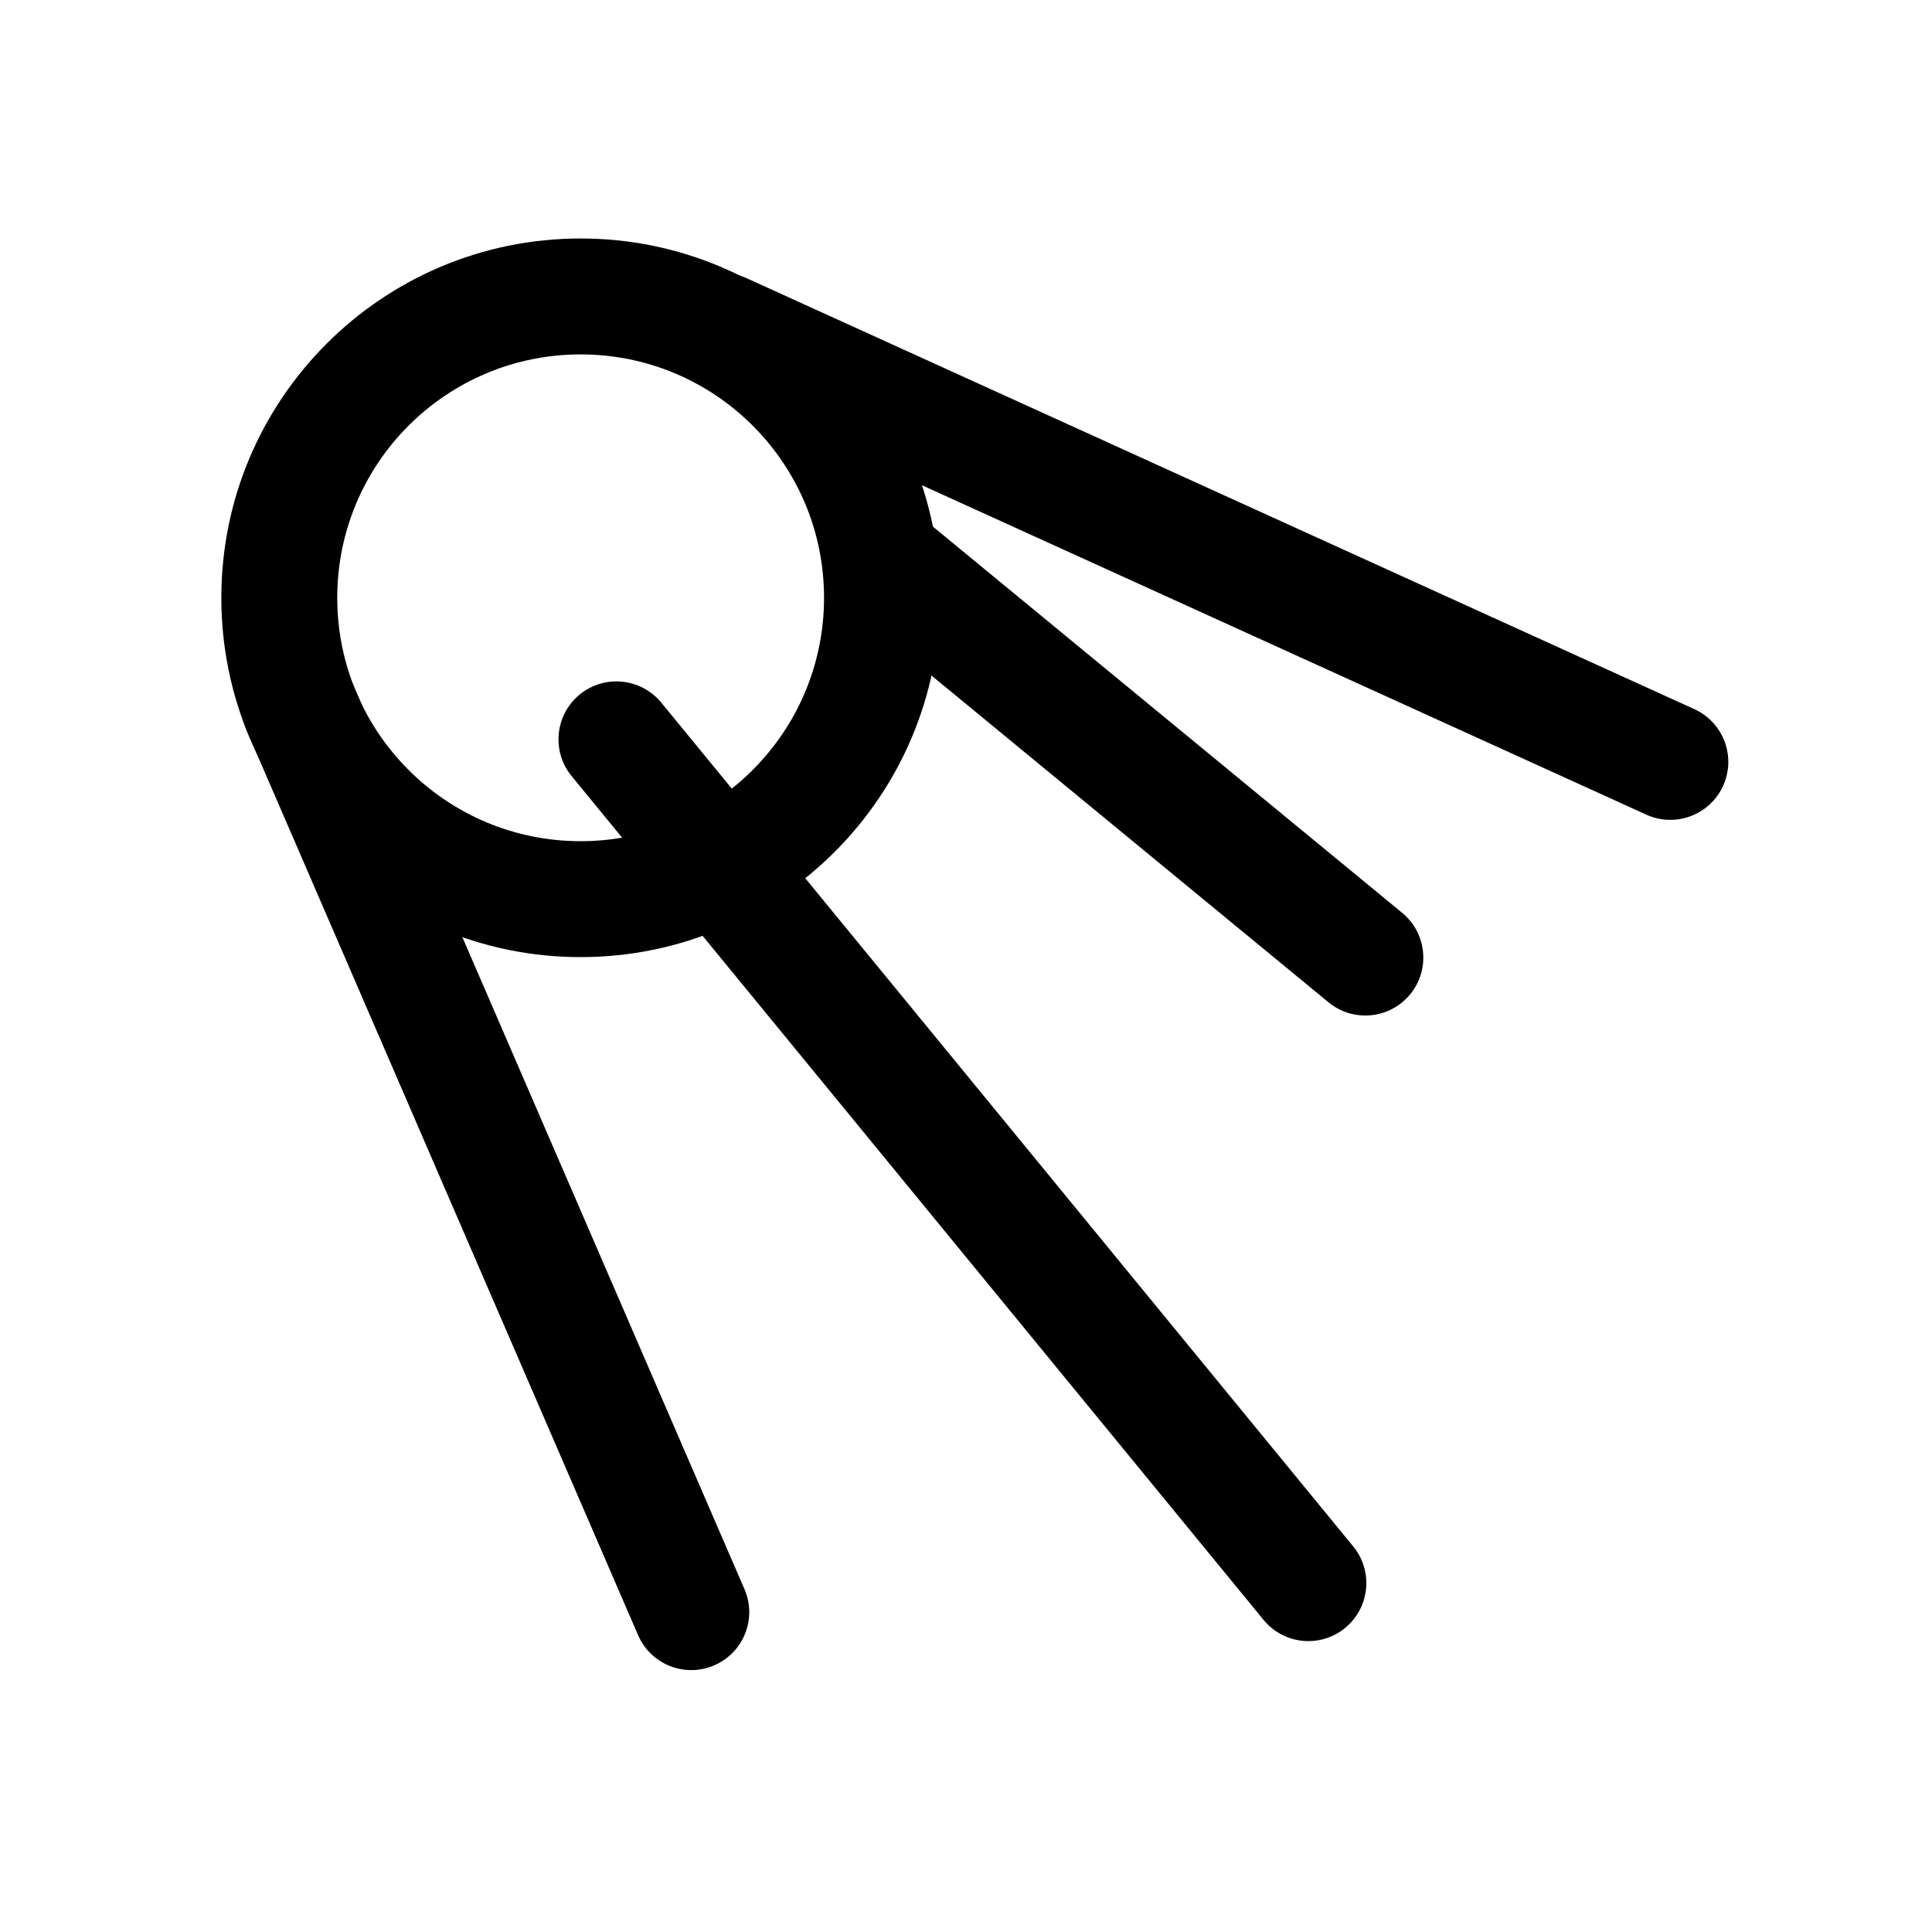 <svg width="25" height="25" viewBox="0 0 25 25" fill="none" xmlns="http://www.w3.org/2000/svg">
<path fill-rule="evenodd" clip-rule="evenodd" d="M7.513 4.586C9.253 4.586 10.663 5.996 10.663 7.735C10.663 9.475 9.253 10.885 7.513 10.885C5.774 10.885 4.364 9.475 4.364 7.735C4.364 5.996 5.774 4.586 7.513 4.586ZM12.163 7.735C12.163 5.168 10.081 3.086 7.513 3.086C4.946 3.086 2.864 5.168 2.864 7.735C2.864 10.303 4.946 12.385 7.513 12.385C10.081 12.385 12.163 10.303 12.163 7.735Z" fill="black"/>
<path fill-rule="evenodd" clip-rule="evenodd" d="M3.581 8.463C3.201 8.628 3.026 9.069 3.191 9.449L8.257 21.159C8.421 21.539 8.863 21.714 9.243 21.549C9.623 21.385 9.798 20.943 9.633 20.563L4.567 8.854C4.403 8.474 3.961 8.299 3.581 8.463Z" fill="black"/>
<path fill-rule="evenodd" clip-rule="evenodd" d="M8.673 3.974C8.501 4.351 8.668 4.796 9.045 4.967L21.304 10.542C21.681 10.713 22.125 10.546 22.297 10.169C22.468 9.792 22.302 9.348 21.924 9.176L9.666 3.602C9.289 3.43 8.844 3.597 8.673 3.974Z" fill="black"/>
<path fill-rule="evenodd" clip-rule="evenodd" d="M10.833 6.766C10.57 7.086 10.616 7.559 10.936 7.822L17.191 12.97C17.511 13.233 17.983 13.187 18.247 12.867C18.51 12.548 18.464 12.075 18.144 11.812L11.889 6.664C11.569 6.401 11.096 6.446 10.833 6.766Z" fill="black"/>
<path fill-rule="evenodd" clip-rule="evenodd" d="M7.501 8.987C7.181 9.25 7.134 9.723 7.397 10.043L16.35 20.961C16.613 21.282 17.085 21.328 17.405 21.066C17.726 20.803 17.773 20.33 17.51 20.01L8.557 9.092C8.294 8.772 7.821 8.725 7.501 8.987Z" fill="black"/>
</svg>